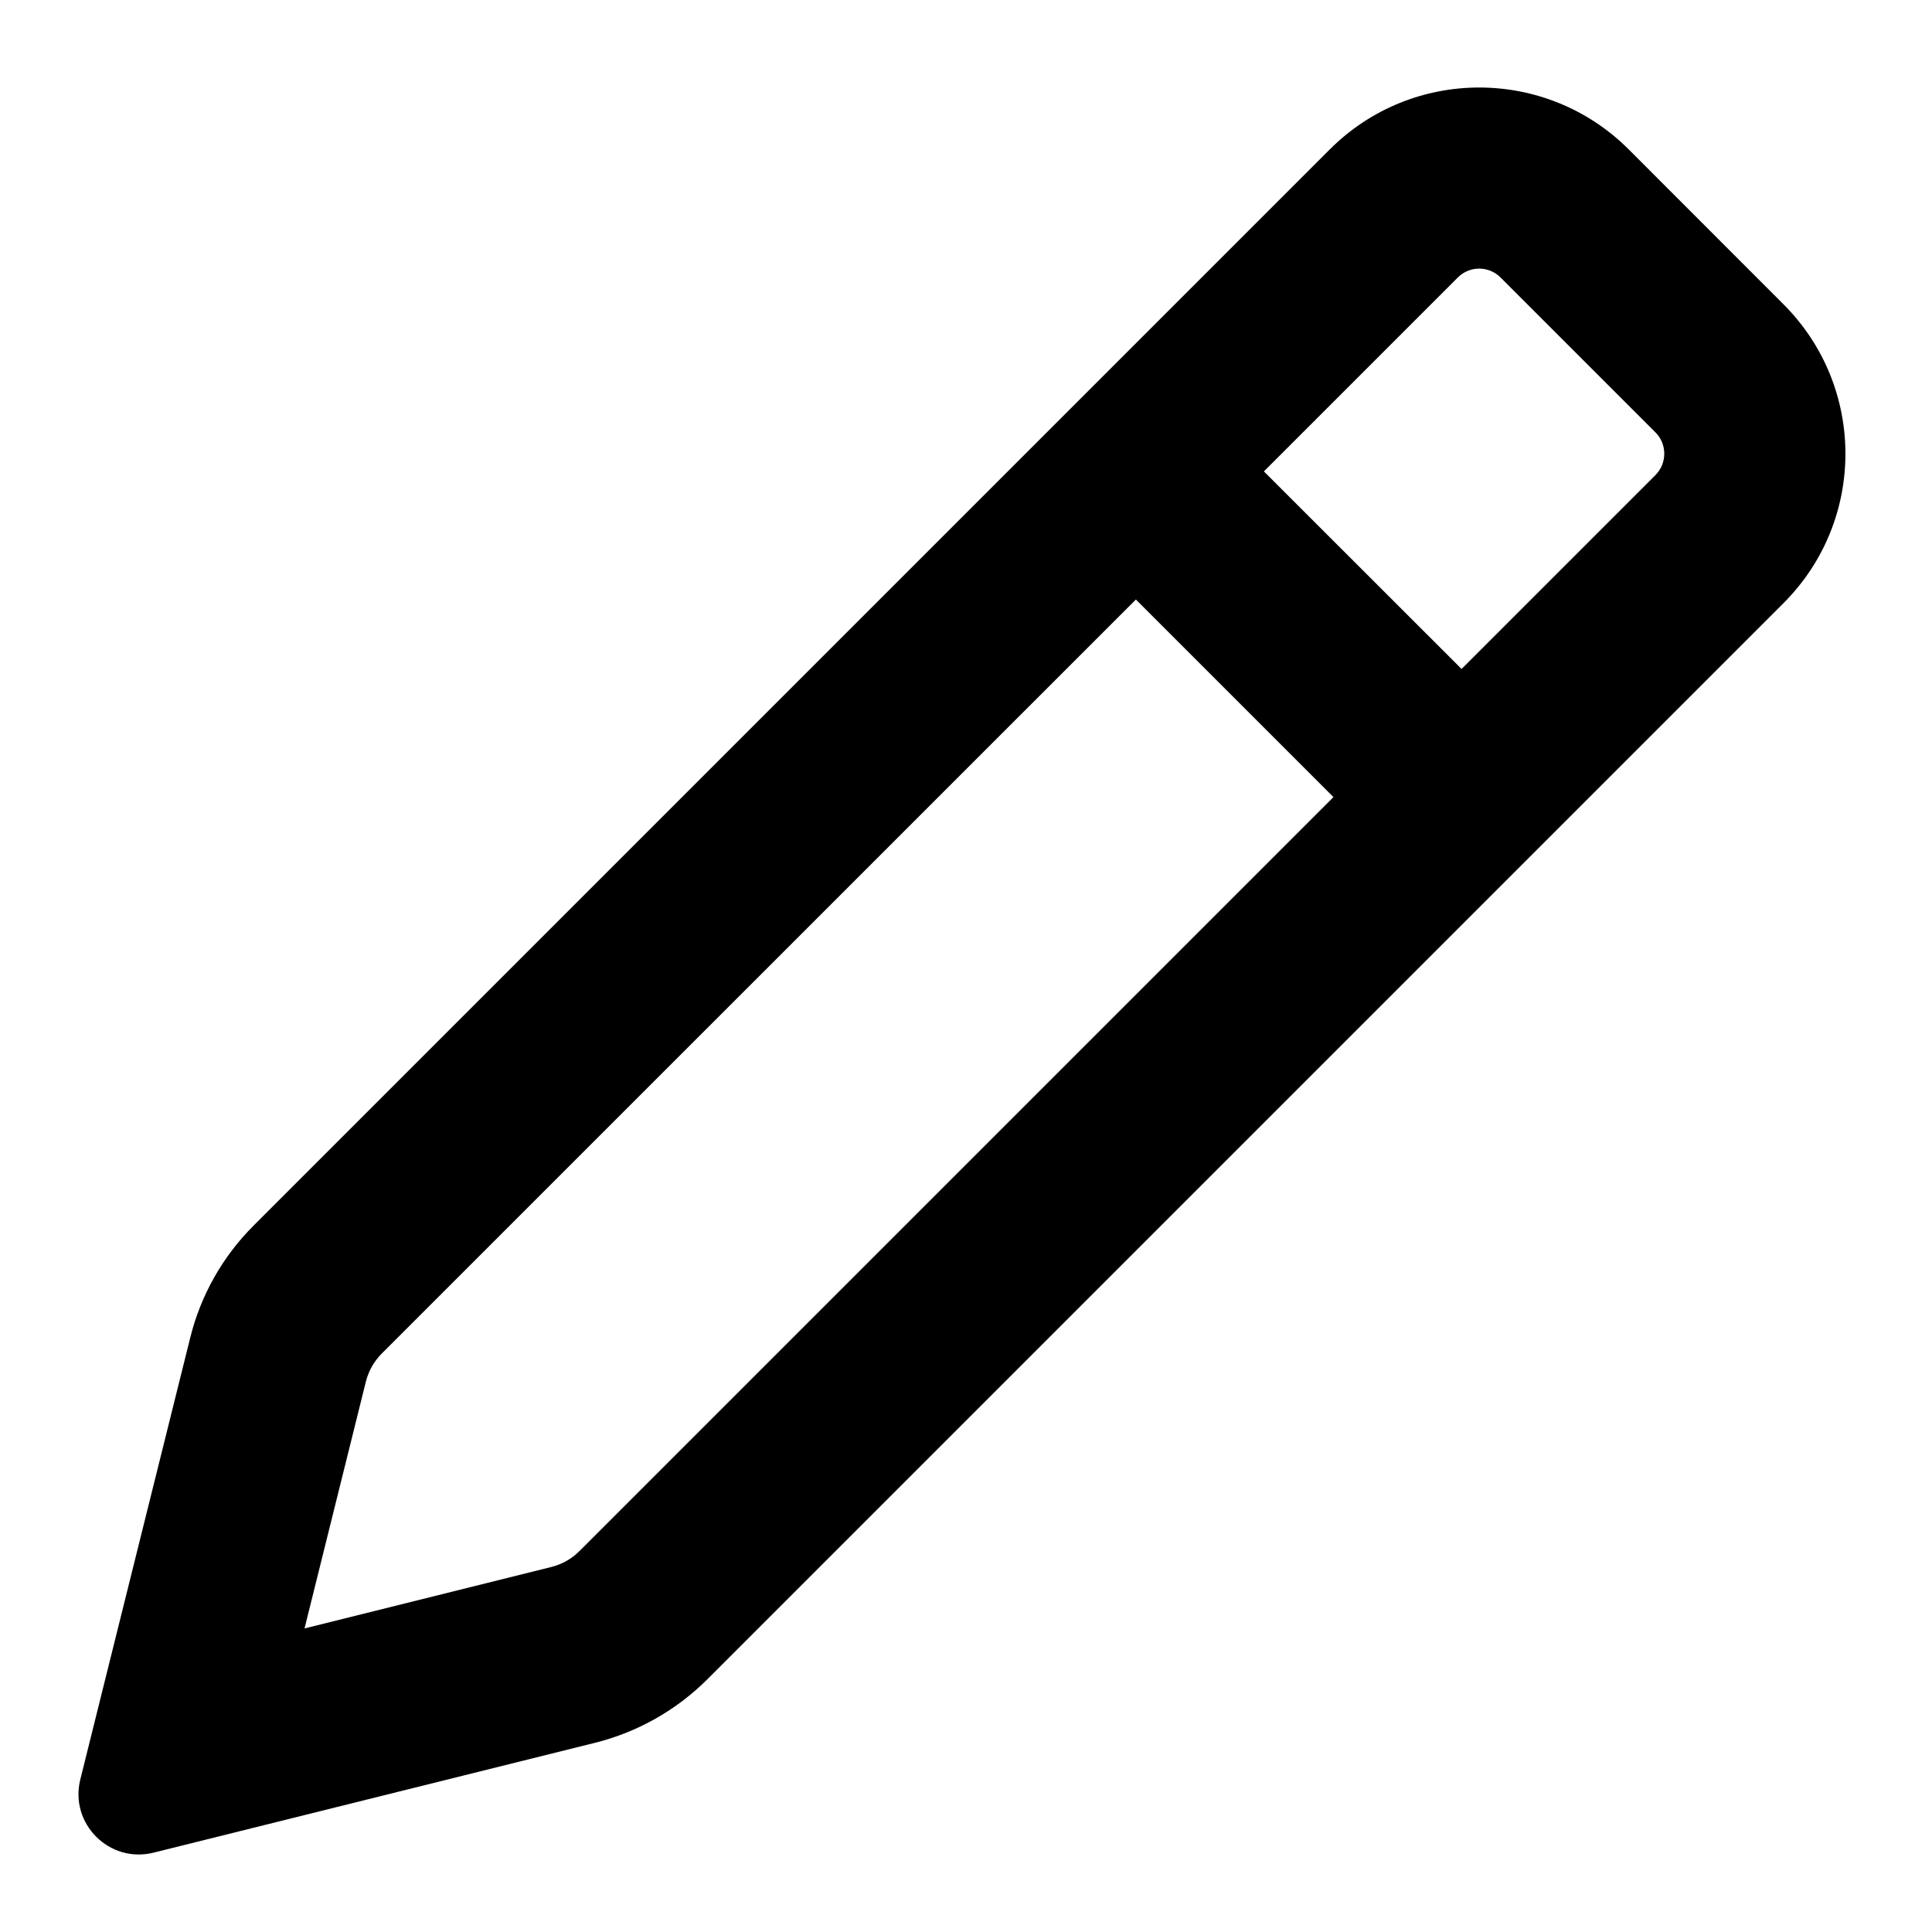 <svg xmlns="http://www.w3.org/2000/svg" width="16" height="16" viewBox="0 0 16 16" fill="none">
  <g clip-path="url(#clip0_1331_1906)">
    <path fill-rule="evenodd" clip-rule="evenodd" d="M2.101 10.149C1.844 10.405 1.662 10.727 1.575 11.08L0.665 14.737C0.574 15.102 0.905 15.434 1.271 15.343L4.928 14.433C5.28 14.345 5.602 14.163 5.859 13.906L14.77 4.995C15.454 4.312 15.454 3.204 14.77 2.52L13.488 1.237C12.804 0.554 11.696 0.554 11.013 1.237L2.101 10.149ZM12.427 2.298L13.71 3.581C13.807 3.678 13.807 3.837 13.71 3.934L12.104 5.54L10.467 3.904L12.073 2.298C12.171 2.2 12.329 2.2 12.427 2.298ZM9.407 4.965L11.043 6.601L4.798 12.846C4.734 12.91 4.654 12.955 4.566 12.977L2.522 13.486L3.03 11.442C3.052 11.354 3.098 11.273 3.162 11.209L9.407 4.965Z" fill="currentColor"/>
  </g>
  <defs>
    <clipPath id="clip0_1331_1906">
      <rect width="16" height="16" fill="white"/>
    </clipPath>
  </defs>
</svg>
